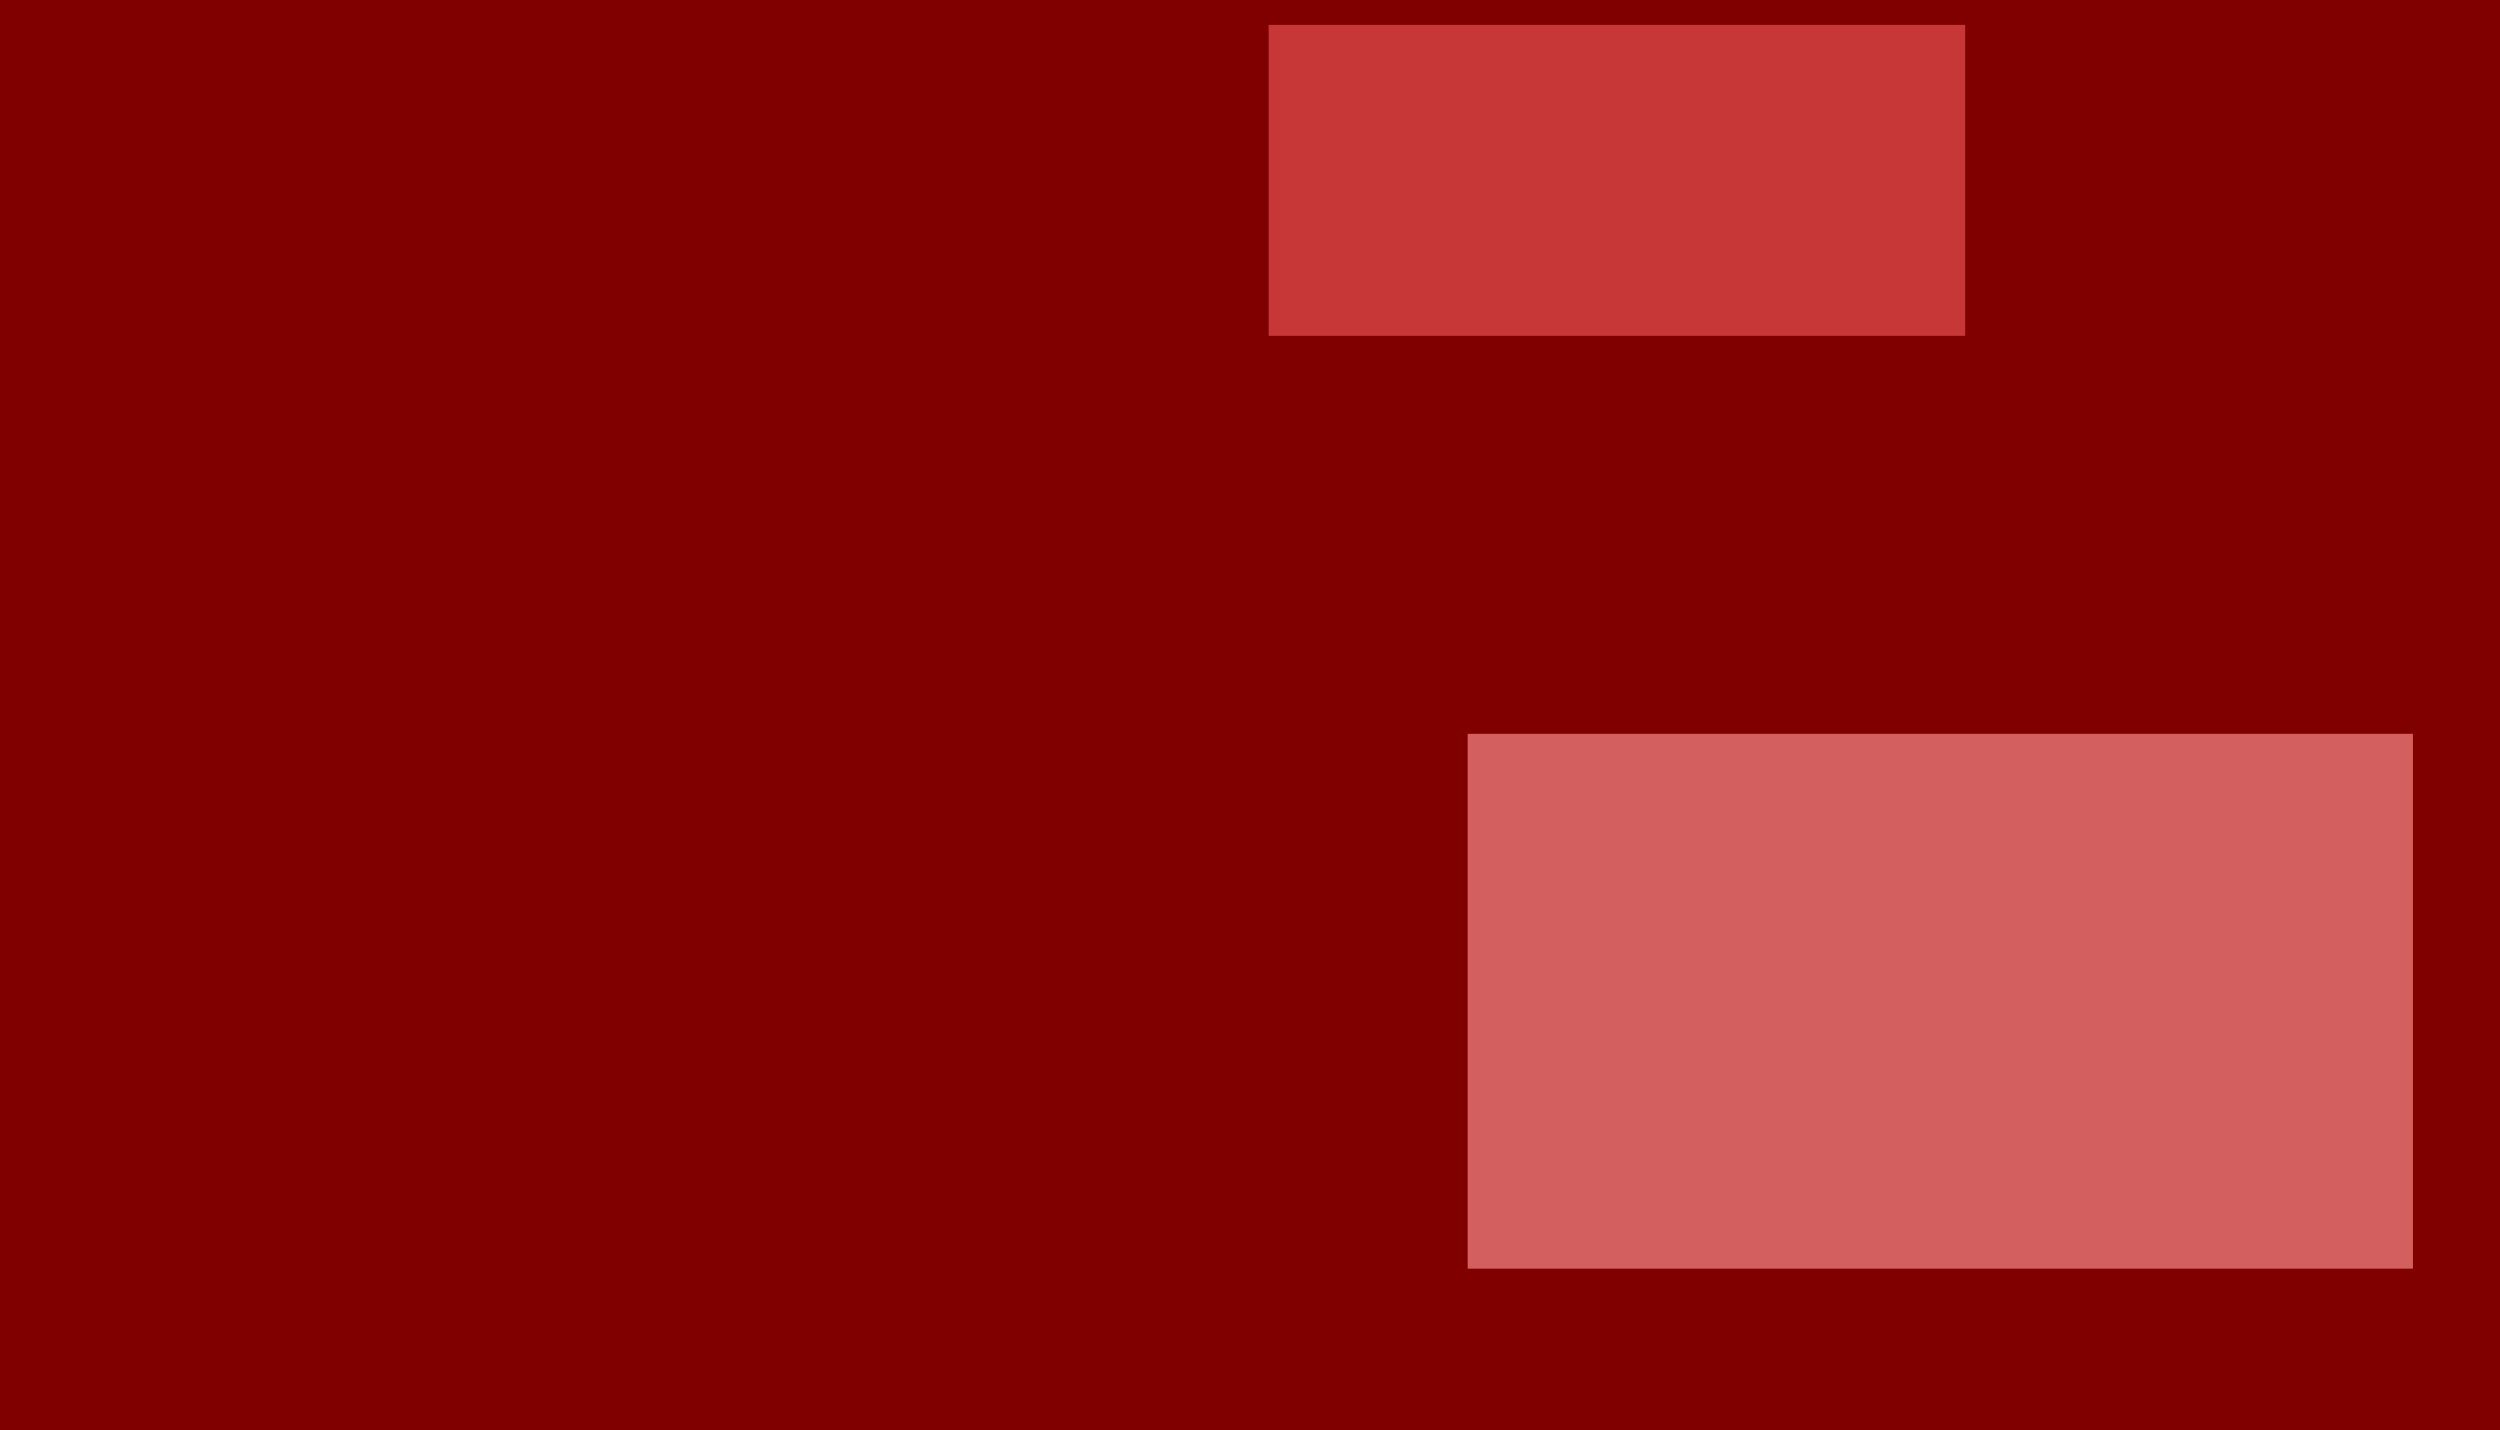 <?xml version="1.0" encoding="UTF-8" standalone="no"?>
<!-- Created with Inkscape (http://www.inkscape.org/) -->

<svg
   xmlns:dc="http://purl.org/dc/elements/1.1/"
   xmlns:cc="http://creativecommons.org/ns#"
   xmlns:rdf="http://www.w3.org/1999/02/22-rdf-syntax-ns#"
   xmlns:svg="http://www.w3.org/2000/svg"
   xmlns="http://www.w3.org/2000/svg"
   xmlns:sodipodi="http://sodipodi.sourceforge.net/DTD/sodipodi-0.dtd"
   xmlns:inkscape="http://www.inkscape.org/namespaces/inkscape"
   width="574.286"
   height="328.571"
   id="svg2"
   version="1.1"
   inkscape:version="0.48.5 r10040"
   sodipodi:docname="Documento nuevo 1">
  <defs
     id="defs4" />
  <sodipodi:namedview
     id="base"
     pagecolor="#ffffff"
     bordercolor="#666666"
     borderopacity="1.0"
     inkscape:pageopacity="0.0"
     inkscape:pageshadow="2"
     inkscape:zoom="0.98994949"
     inkscape:cx="364.28571"
     inkscape:cy="109.80418"
     inkscape:document-units="px"
     inkscape:current-layer="layer1"
     showgrid="false"
     fit-margin-top="0"
     fit-margin-left="0"
     fit-margin-right="0"
     fit-margin-bottom="0"
     inkscape:window-width="1280"
     inkscape:window-height="713"
     inkscape:window-x="0"
     inkscape:window-y="0"
     inkscape:window-maximized="1" />
  <g
     inkscape:label="Capa 1"
     inkscape:groupmode="layer"
     id="layer1"
     transform="translate(-100,-18.076)">
    <rect
       id="rect2985"
       width="574.286"
       height="328.571"
       x="100"
       y="18.076"
       style="fill:#800000" />
    <rect
       id="rect2987"
       width="217.143"
       height="122.857"
       x="437.143"
       y="186.648"
       style="fill:#d35f5f" />
    <rect
       id="rect2989"
       width="160"
       height="71.429"
       x="391.429"
       y="23.791"
       style="fill:#c83737" />
  </g>
</svg>
